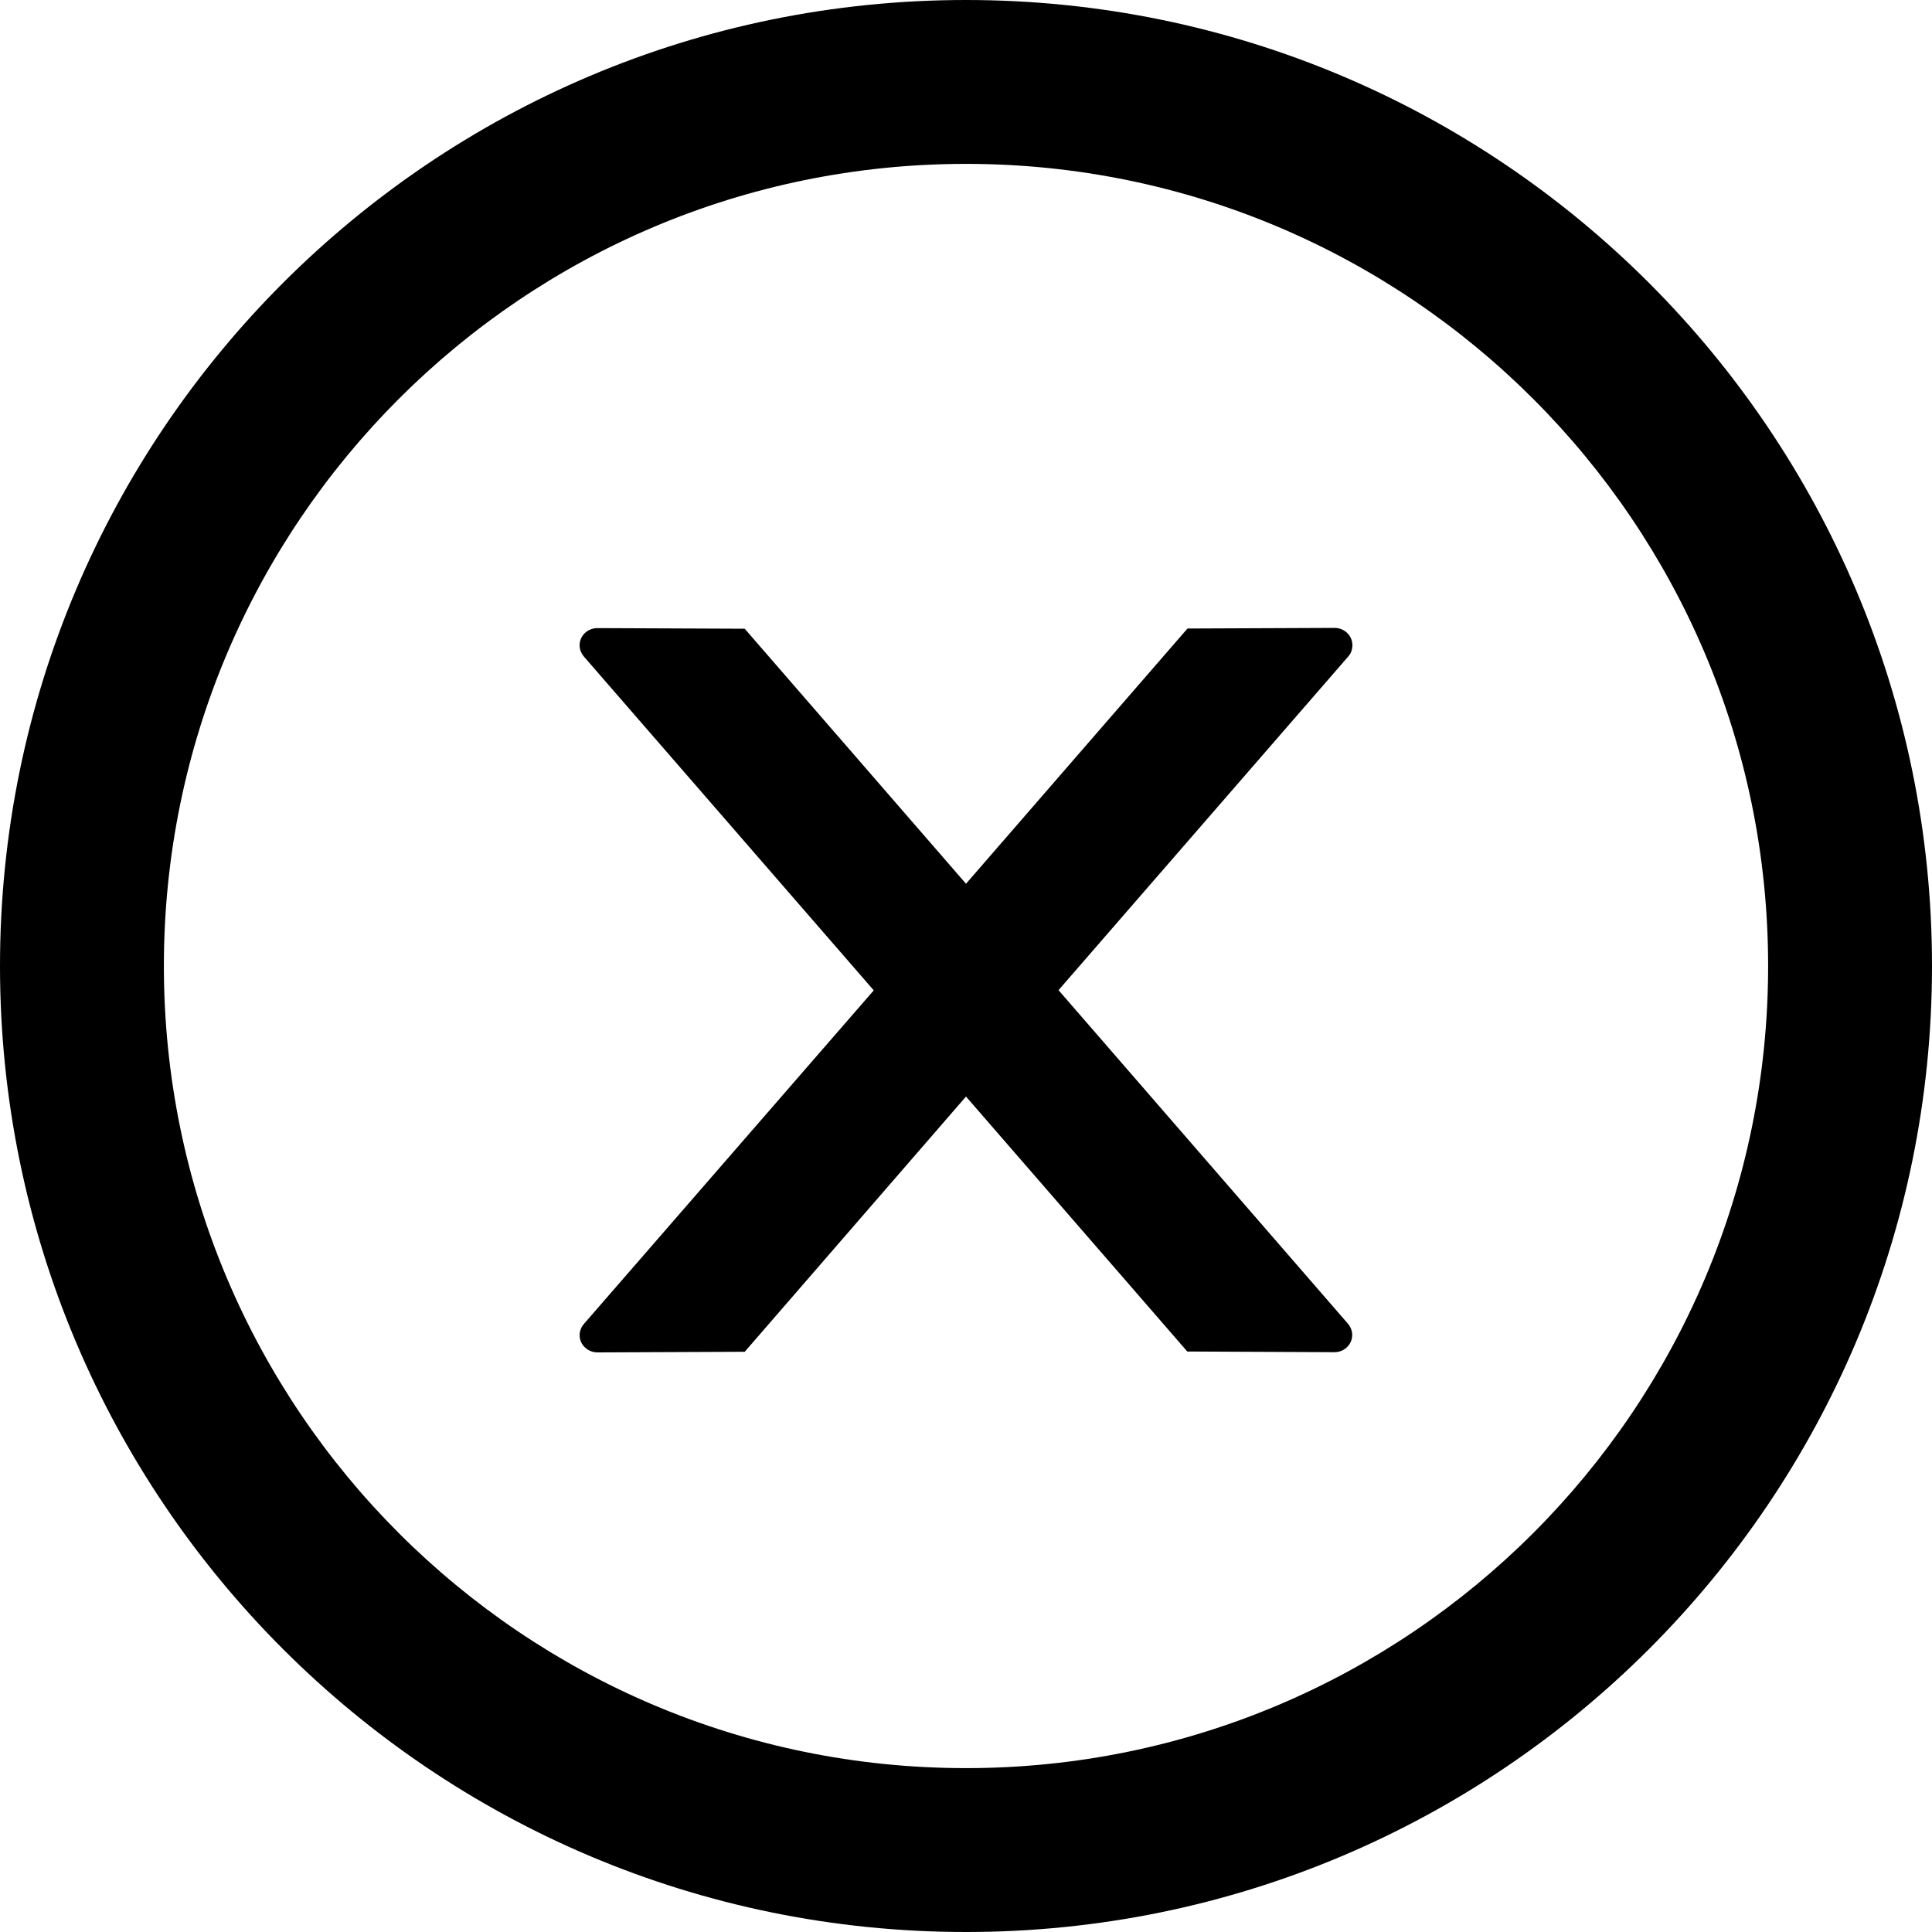 <svg width="28" height="28" viewBox="0 0 28 28" fill="none" xmlns="http://www.w3.org/2000/svg">
<path d="M19.6 9.35C19.6 9.212 19.484 9.1 19.342 9.1L17.21 9.109L14 12.808L10.793 9.112L8.659 9.103C8.517 9.103 8.4 9.212 8.4 9.353C8.4 9.412 8.423 9.468 8.462 9.515L12.663 14.353L8.462 19.188C8.423 19.234 8.401 19.291 8.4 19.35C8.4 19.488 8.517 19.6 8.659 19.6L10.793 19.591L14 15.892L17.207 19.587L19.339 19.597C19.481 19.597 19.597 19.488 19.597 19.347C19.597 19.288 19.575 19.232 19.536 19.185L15.341 14.35L19.542 9.512C19.581 9.468 19.6 9.409 19.6 9.35Z" fill="black"/>
<path d="M14 0C6.269 0 0 6.269 0 14C0 21.731 6.269 28 14 28C21.731 28 28 21.731 28 14C28 6.269 21.731 0 14 0ZM14 25.625C7.581 25.625 2.375 20.419 2.375 14C2.375 7.581 7.581 2.375 14 2.375C20.419 2.375 25.625 7.581 25.625 14C25.625 20.419 20.419 25.625 14 25.625Z" fill="black"/>
</svg>
